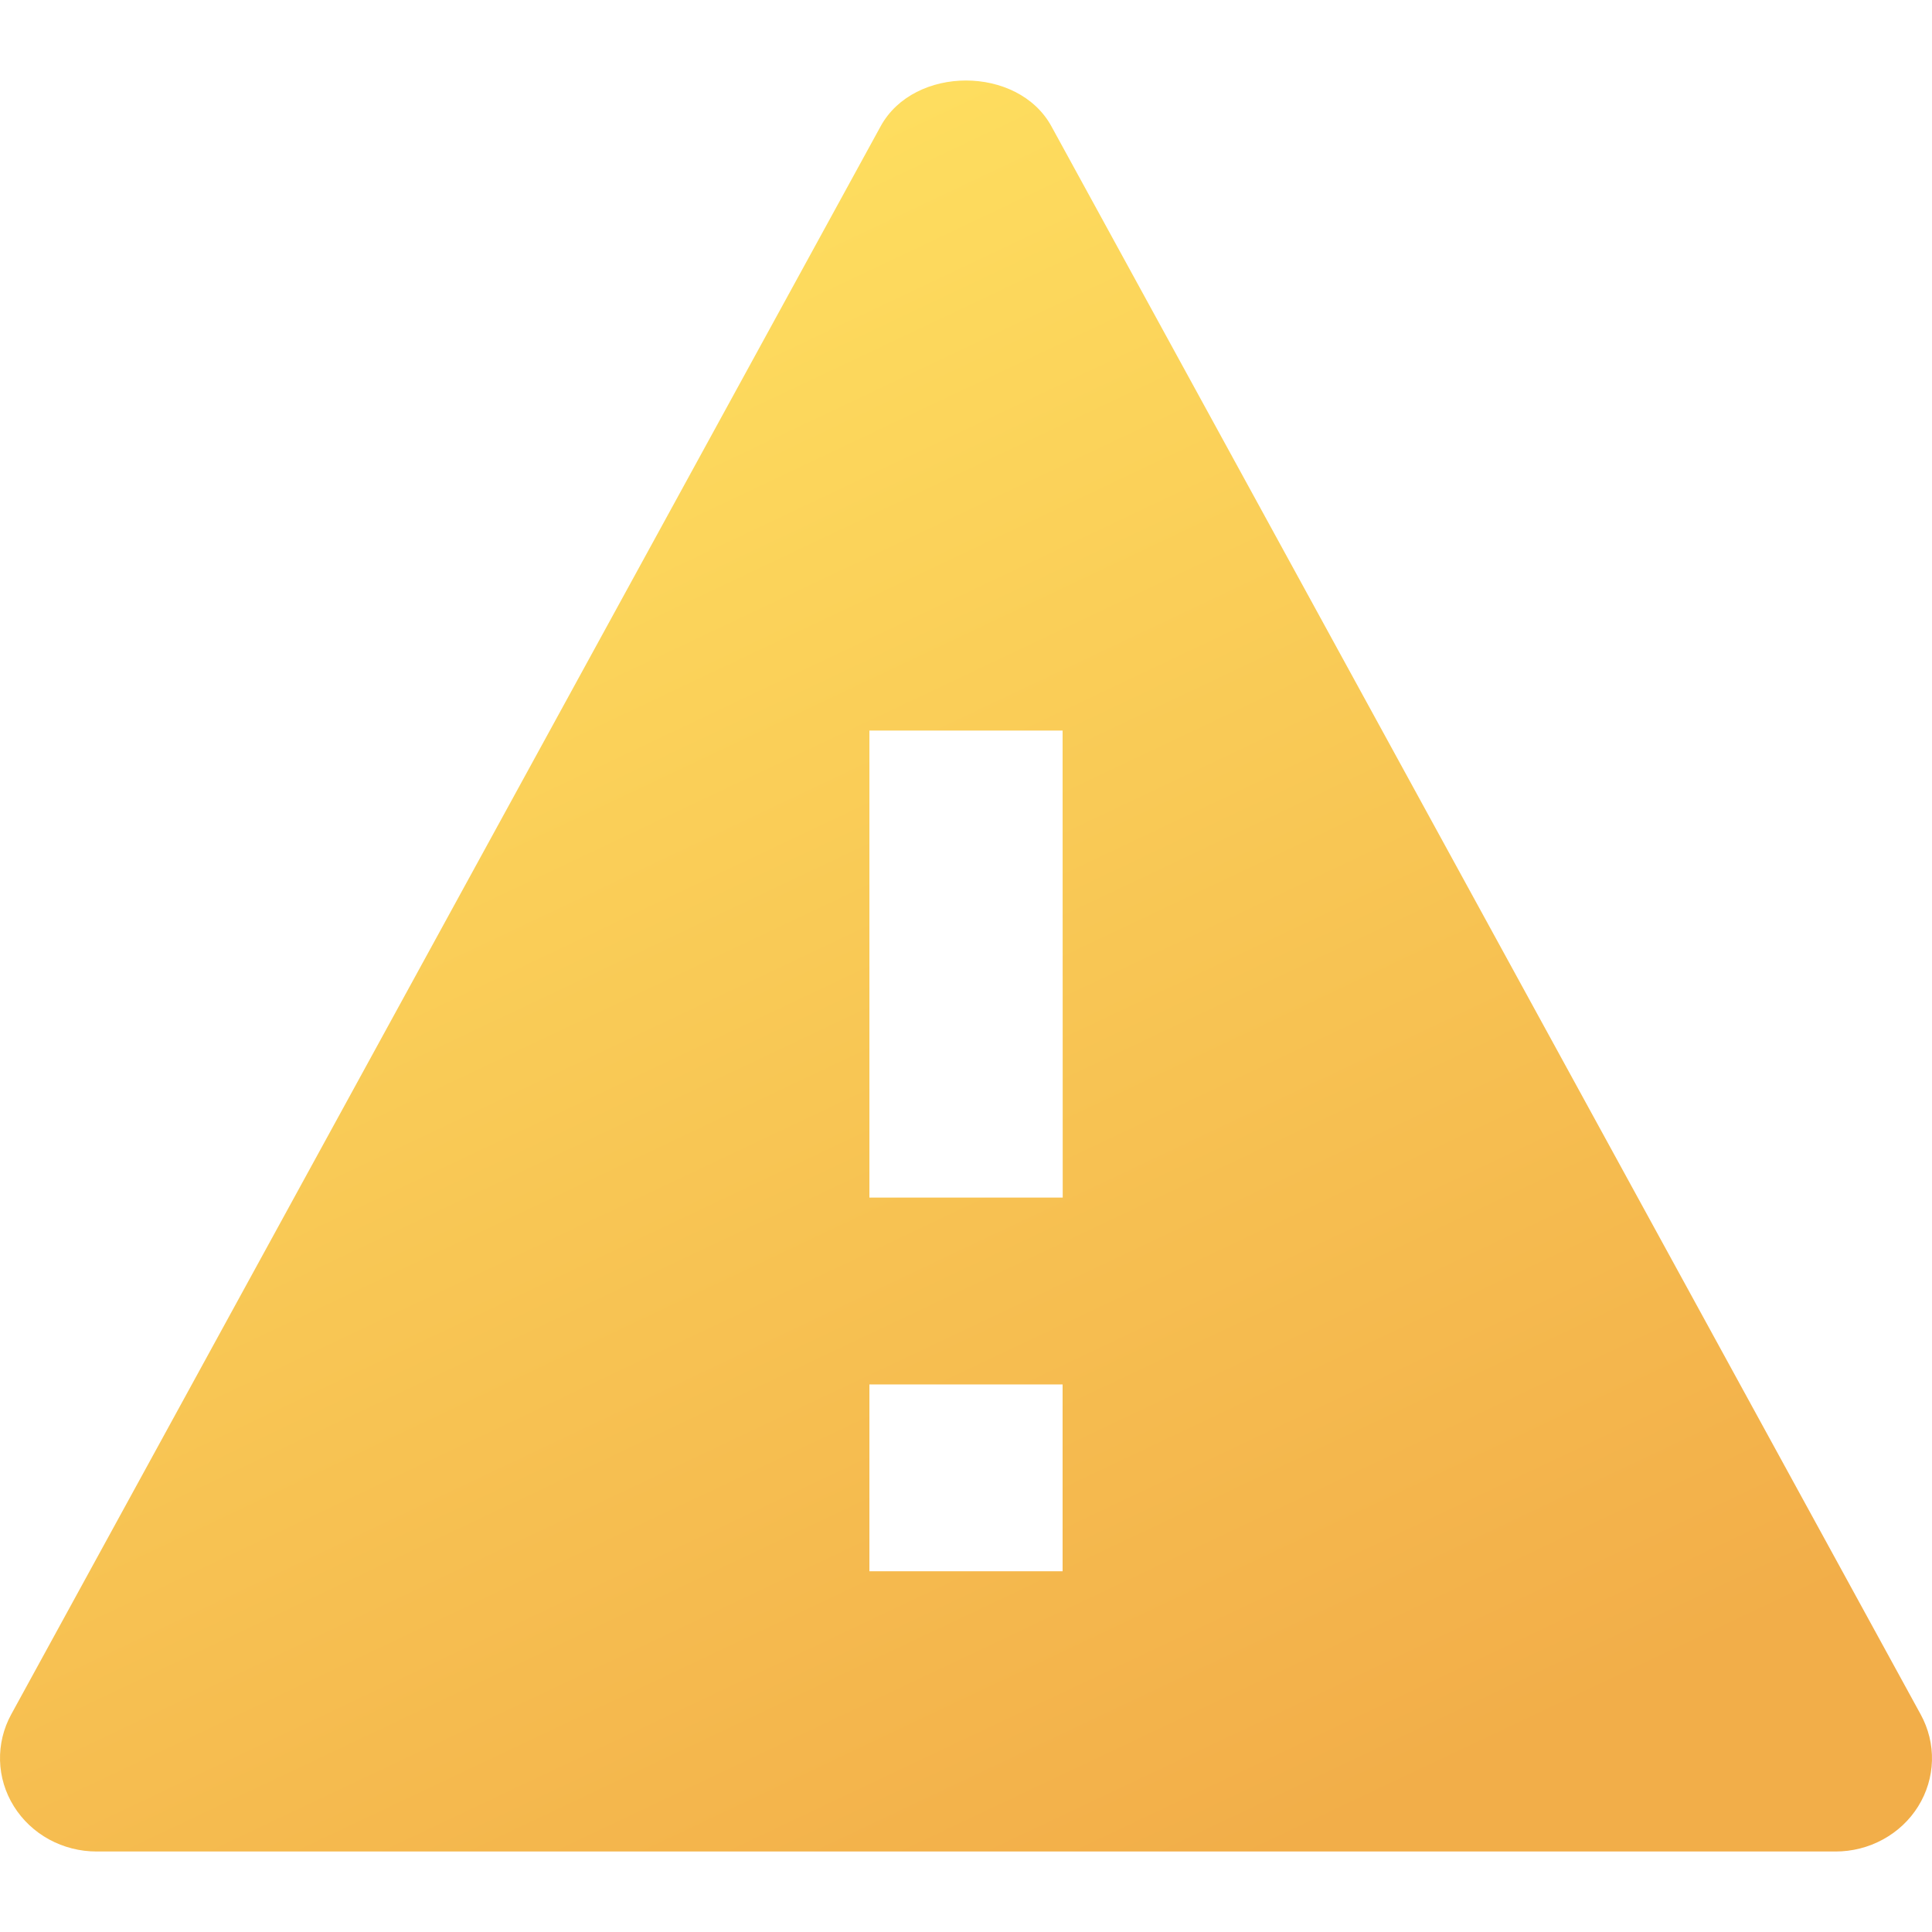 <svg width="48" height="48" viewBox="0 0 48 48" fill="none" xmlns="http://www.w3.org/2000/svg">
<path d="M26.122 3.138C25.291 1.621 22.709 1.621 21.879 3.138L0.279 42.593C0.085 42.947 -0.01 43.343 0.001 43.743C0.012 44.143 0.13 44.533 0.344 44.876C0.558 45.219 0.859 45.503 1.219 45.7C1.58 45.897 1.987 46 2.401 46H45.6C46.014 46.001 46.421 45.898 46.781 45.701C47.142 45.505 47.444 45.221 47.657 44.878C47.87 44.535 47.988 44.145 47.999 43.745C48.01 43.345 47.913 42.949 47.719 42.595L26.122 3.138ZM26.4 39.037H21.6V34.396H26.4V39.037ZM21.6 29.754V18.15H26.4L26.403 29.754H21.6Z" fill="url(#paint0_linear_2001_3636)"/>
<defs>
<linearGradient id="paint0_linear_2001_3636" x1="8.5" y1="4.292" x2="28.934" y2="47.452" gradientUnits="userSpaceOnUse">
<stop stop-color="#FFE261"/>
<stop offset="1" stop-color="#F2AE49"/>
</linearGradient>
</defs>
</svg>
